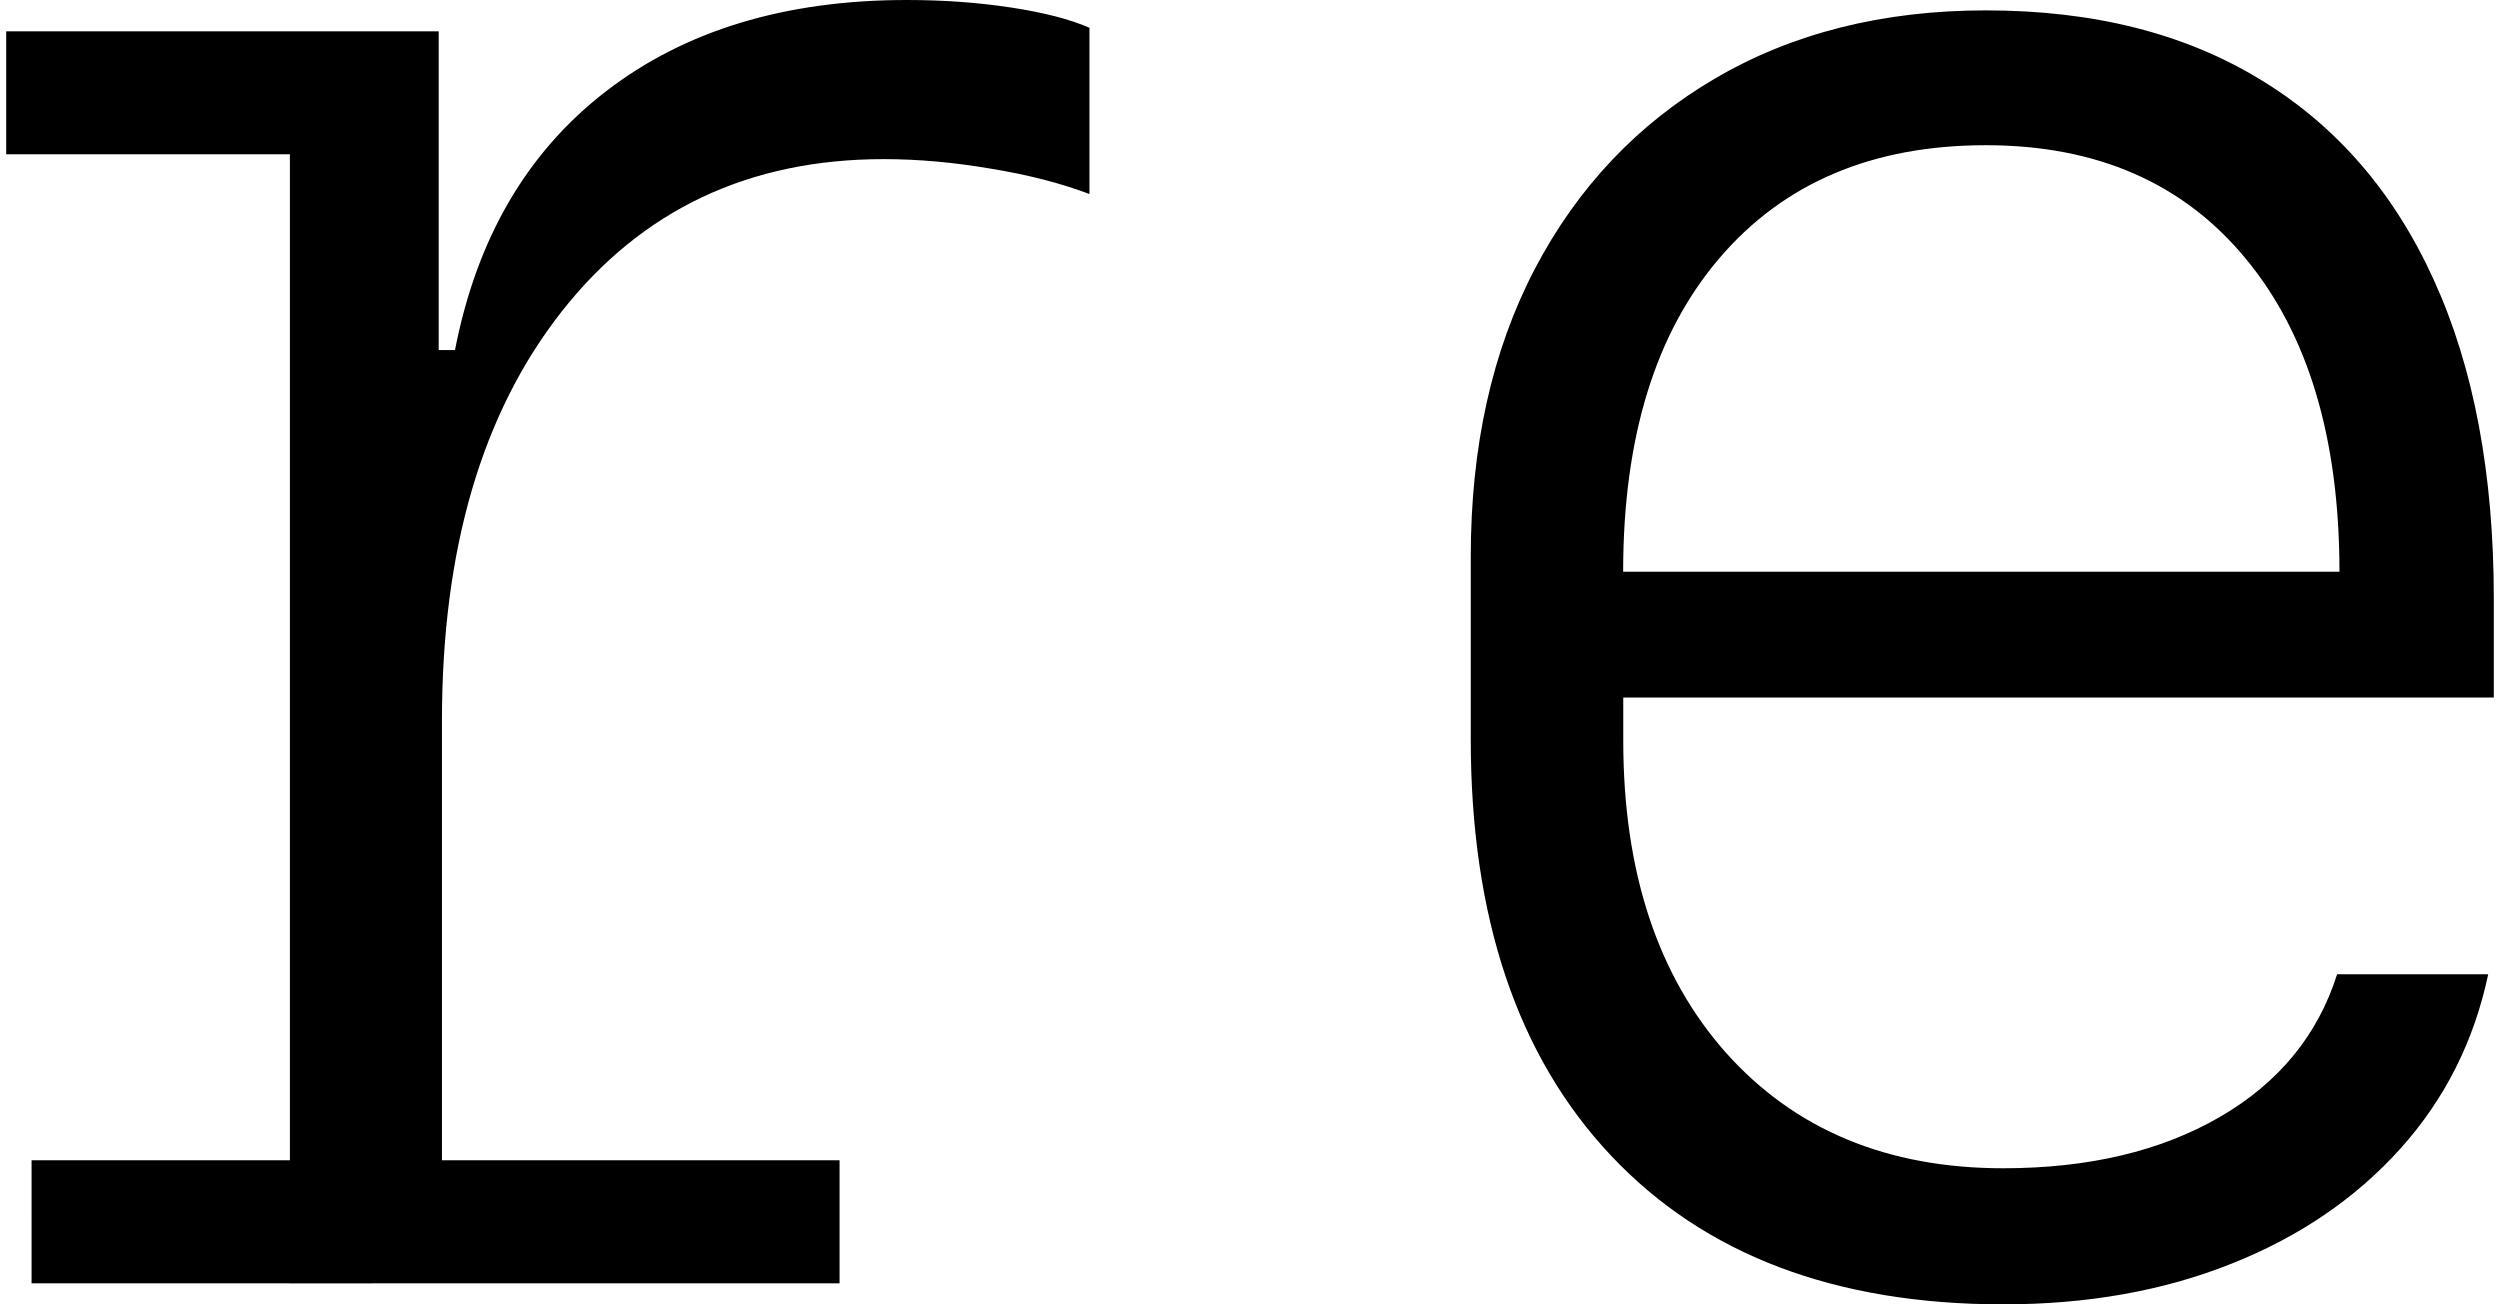 <svg fill="#000000" role="img" viewBox="0 0 46 24" xmlns="http://www.w3.org/2000/svg"><title>remark</title><path d="M8.132 23.613V13.259q0-4.724 2.204-7.528 2.205-2.804 5.928-2.803 0.942 0 1.964 0.175 1.03 0.168 1.818 0.467V0.511q-0.532-0.233-1.438-0.372-0.912-0.139-1.921-0.139-3.357 0-5.534 1.678-2.182 1.68-2.781 4.763h-0.3V0.576H0.114v2.262h5.22V23.615Zm-7.551 0H15.448v-2.264H0.581ZM36.541 2.672q3.059 0 4.781 2.088 1.724 2.081 1.724 5.76H29.866q0-3.7 1.774-5.773 1.774-2.075 4.899-2.075z m9.242 15.254h-2.78q-0.534 1.686-2.161 2.628-1.629 0.942-3.981 0.942-3.204 0-5.103-2.125-1.89-2.132-1.89-5.746v-0.79H45.886v-1.817q0-3.446-1.102-5.863-1.095-2.416-3.185-3.686-2.086-1.278-5.058-1.278-2.847 0-4.987 1.255-2.132 1.249-3.315 3.505-1.177 2.256-1.177 5.292v3.359q0 4.921 2.579 7.659 2.577 2.739 7.22 2.739 2.329 0 4.206-0.751 1.869-0.744 3.103-2.117 1.226-1.367 1.613-3.206z"/></svg>